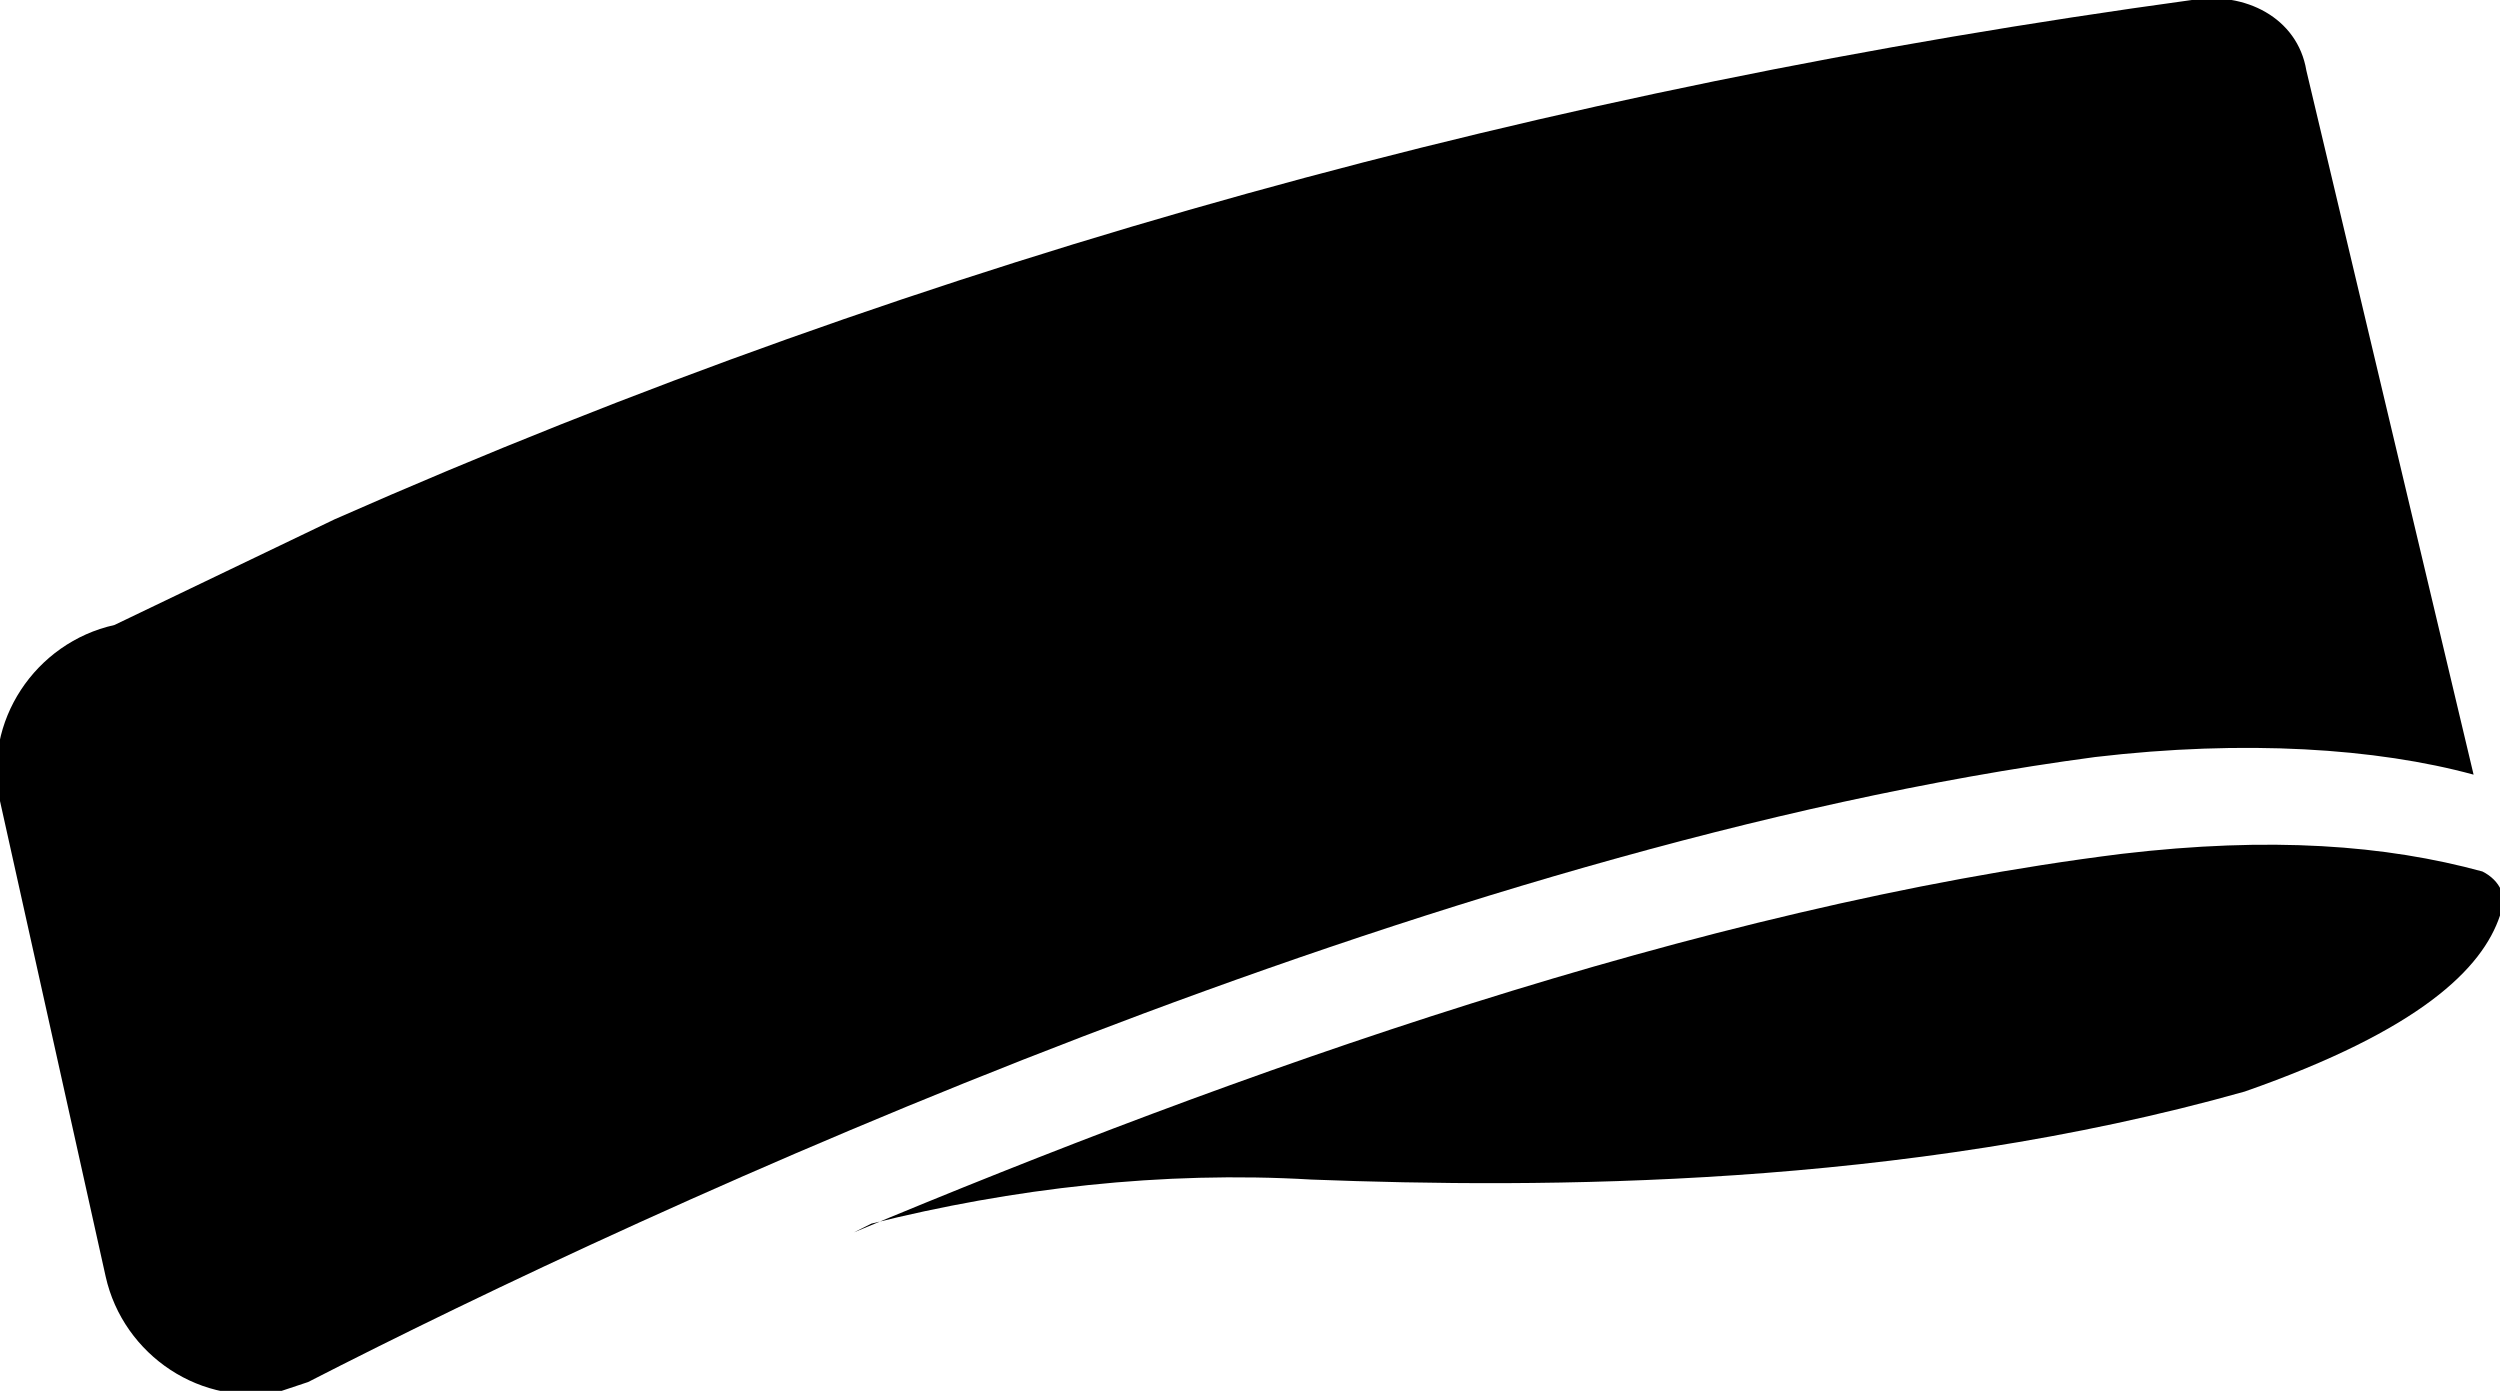 <svg xmlns="http://www.w3.org/2000/svg" viewBox="-465 271.8 28.4 15.8" width="28.4" height="15.8"><path d="M-463.7 278.9c-.9.2-1.5 1.1-1.3 2l1.2 5.4c.2.9 1.1 1.5 2 1.3l.3-.1c3.9-2 12.8-6.1 20.3-7.1 1.7-.2 3.2-.1 4.3.2l-1.9-8c-.1-.6-.7-.9-1.3-.8-7.3 1-14.3 2.9-21.1 5.9l-2.5 1.2z"/><path d="M-440.9 281.5c-4.8.6-10.1 2.5-14.4 4.3l.2-.1c1.6-.4 3.3-.6 5-.5 2.6.1 6.7.1 10.6-1 2-.7 2.7-1.4 2.9-2 .1-.2 0-.4-.2-.5-1.1-.3-2.4-.4-4.1-.2z"/></svg>